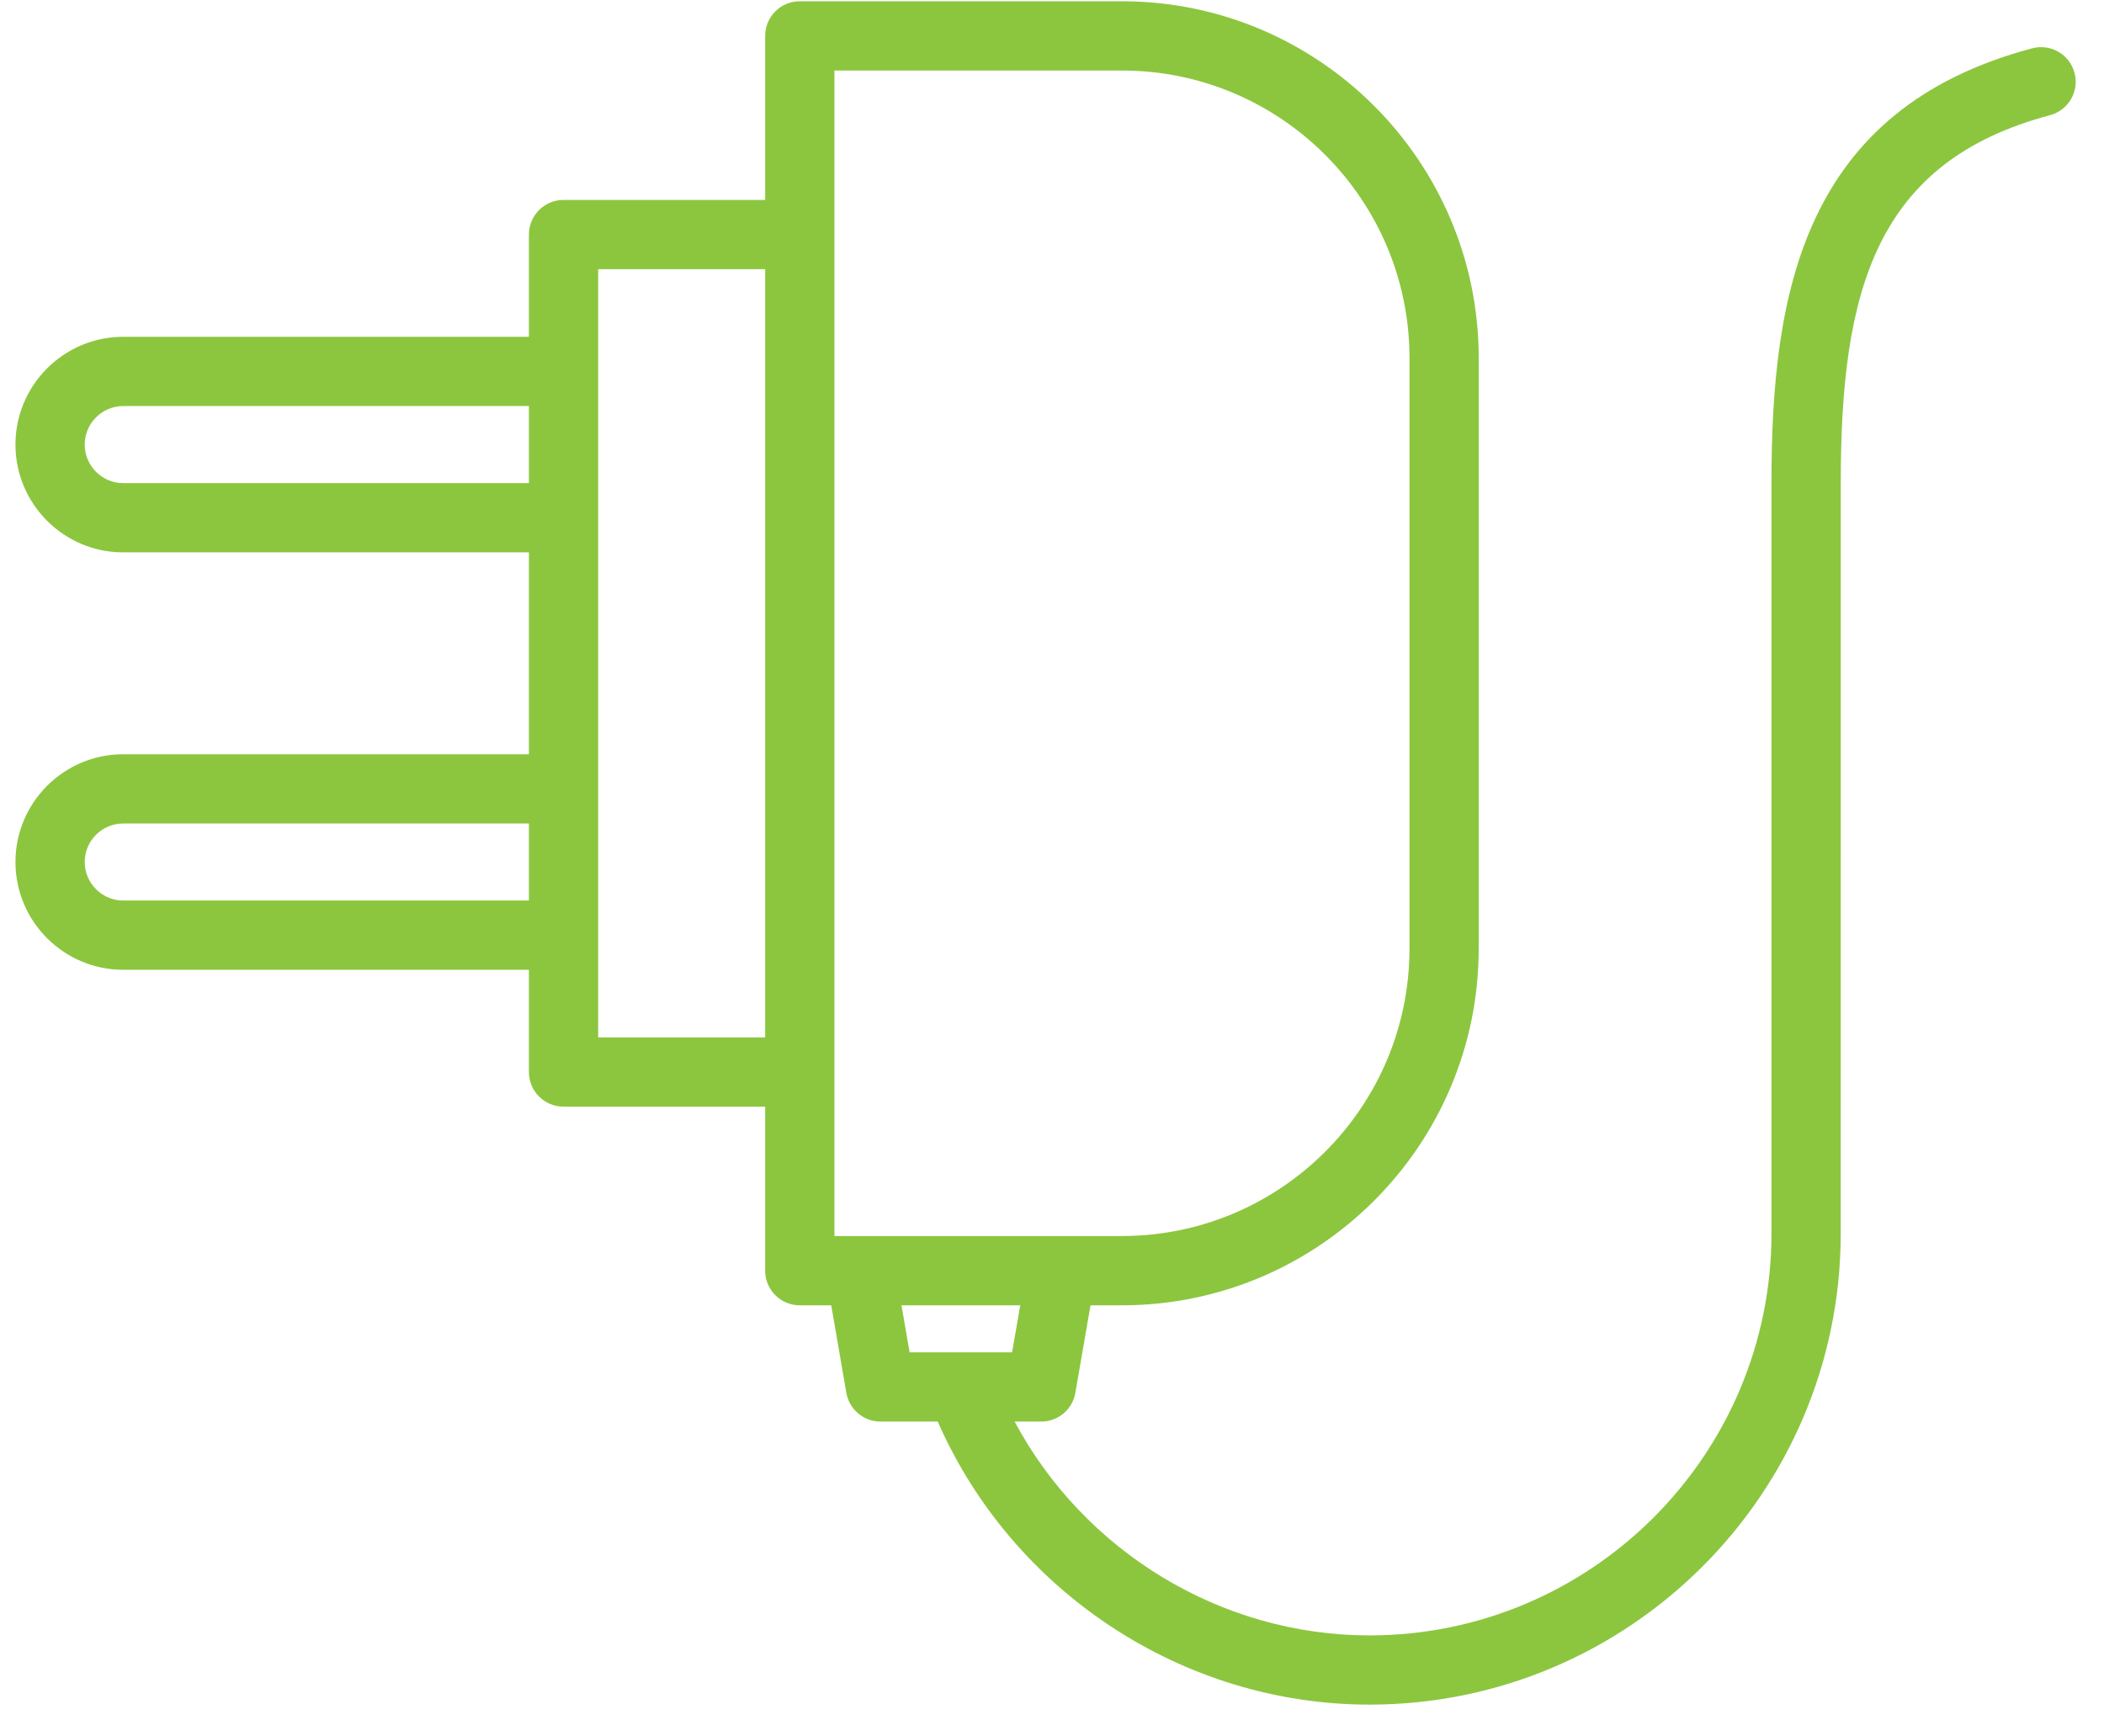 <svg width="63" height="52" viewBox="0 0 63 52" fill="none" xmlns="http://www.w3.org/2000/svg">
<path fill-rule="evenodd" clip-rule="evenodd" d="M26.993 39.09H30.549L30.305 40.498H27.237L26.993 39.09ZM24.985 2.112H33.594C38.342 2.112 42.204 5.974 42.204 10.721V28.406C42.204 33.153 38.342 37.015 33.594 37.015L24.985 37.016V2.112ZM17.911 31.067V8.06H22.911V31.067H17.911ZM3.691 26.968C3.054 26.968 2.537 26.45 2.537 25.814C2.537 25.178 3.054 24.661 3.691 24.661H15.837V26.968L3.691 26.968ZM3.691 14.468C3.054 14.468 2.537 13.95 2.537 13.313C2.537 12.678 3.054 12.16 3.691 12.16H15.837V14.468L3.691 14.468ZM62.117 2.182C61.971 1.629 61.403 1.299 60.85 1.447C53.989 3.269 53.043 8.776 53.043 14.455V36.936C53.043 43.574 47.644 48.975 41.006 48.975C36.553 48.975 32.457 46.455 30.381 42.572H31.178C31.682 42.572 32.114 42.209 32.199 41.712L32.653 39.09H33.594C39.486 39.09 44.277 34.297 44.277 28.407V10.721C44.277 4.831 39.486 0.038 33.594 0.038L23.948 0.038C23.375 0.038 22.911 0.502 22.911 1.075V5.987H16.875C16.302 5.987 15.837 6.451 15.837 7.024V10.086H3.69C1.91 10.086 0.463 11.534 0.463 13.313C0.463 15.094 1.91 16.542 3.69 16.542H15.837V22.588L3.69 22.587C1.91 22.587 0.463 24.035 0.463 25.815C0.463 27.594 1.91 29.042 3.69 29.042H15.837V32.104C15.837 32.677 16.302 33.141 16.875 33.141H22.911V38.053C22.911 38.626 23.375 39.09 23.948 39.09H24.89L25.342 41.711C25.429 42.209 25.859 42.572 26.365 42.572H28.078C30.316 47.671 35.421 51.048 41.006 51.048C48.787 51.048 55.117 44.718 55.117 36.935L55.118 14.454C55.118 8.689 56.166 4.837 61.382 3.45C61.937 3.302 62.266 2.734 62.118 2.181L62.117 2.182Z" fill="#8CC63F"/>
</svg>
